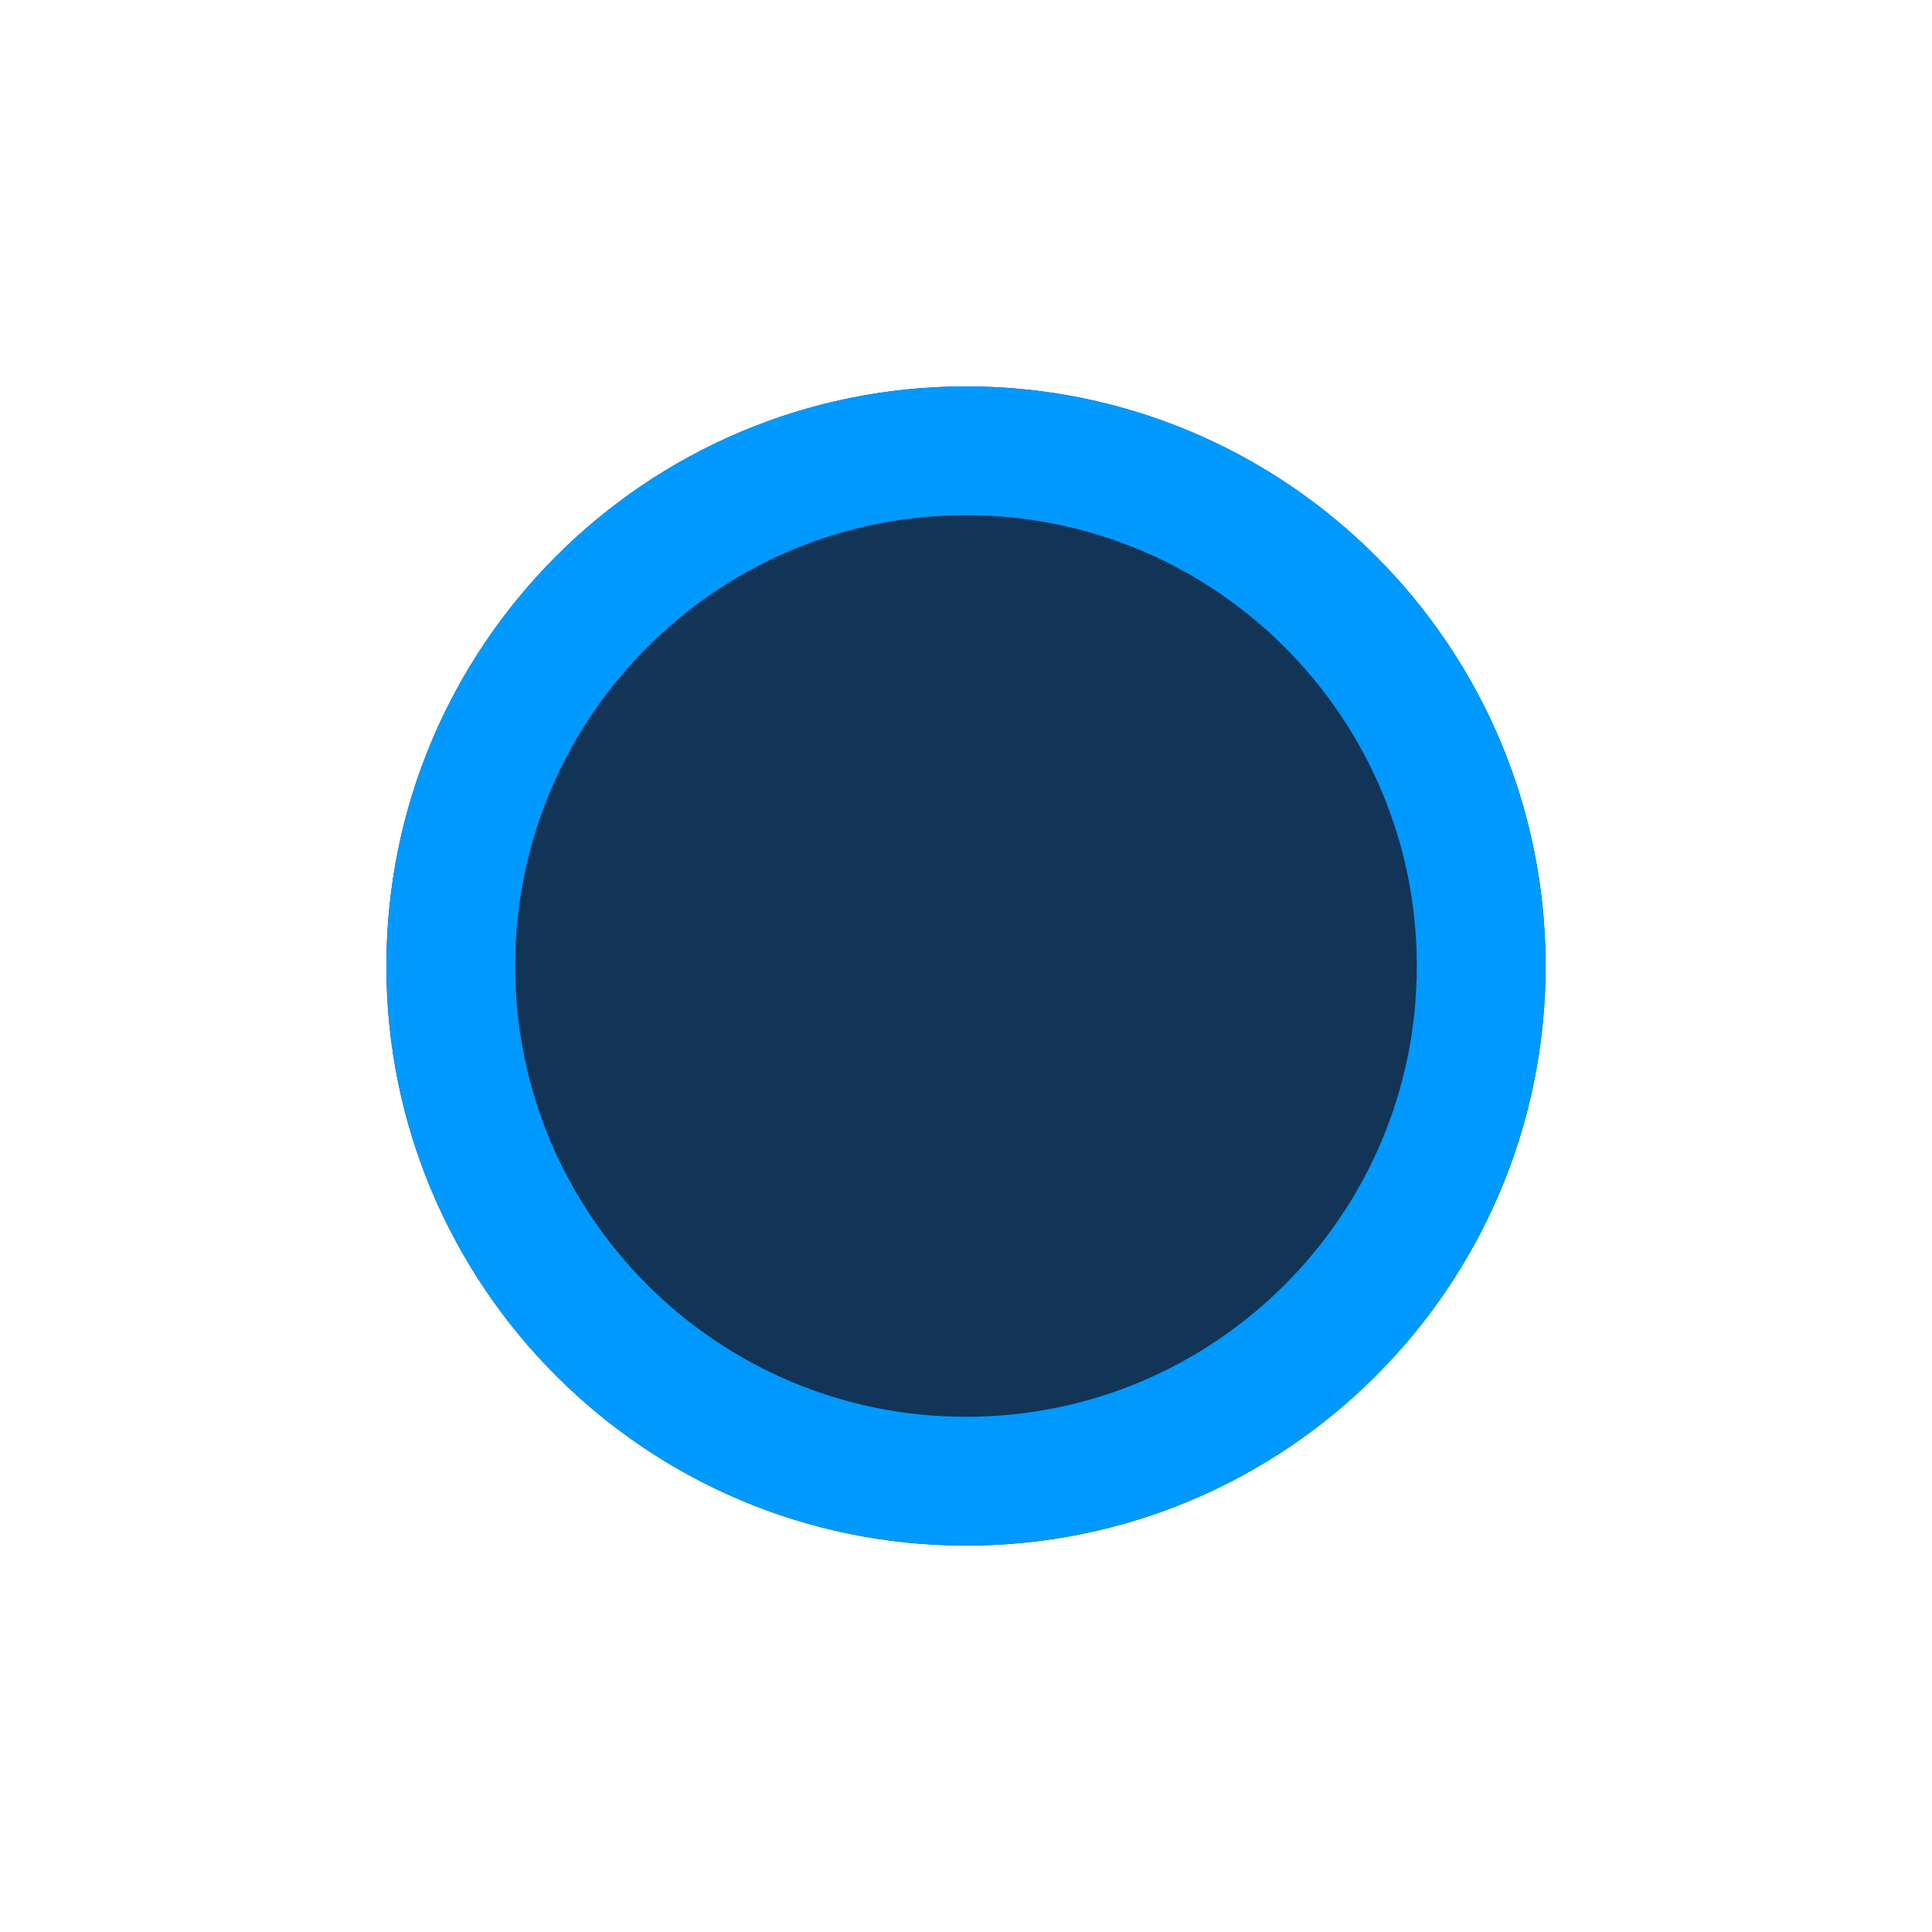 <svg xmlns="http://www.w3.org/2000/svg" xmlns:xlink="http://www.w3.org/1999/xlink" width="15" height="15"><g transform="translate(3 3)"><g><defs><path d="M 4.5 0 C 6.985 0 9 2.015 9 4.5 C 9 6.985 6.985 9 4.5 9 C 2.015 9 0 6.985 0 4.5 C 0 2.015 2.015 0 4.5 0 Z" id="a3912z"></path><clipPath id="a3913z"><use xlink:href="#a3912z"></use></clipPath></defs><use xlink:href="#a3912z" fill="rgba(18, 52, 86, 1.00)" clip-path="url(#a3913z)" stroke-width="2" stroke="#09f"></use></g></g></svg>